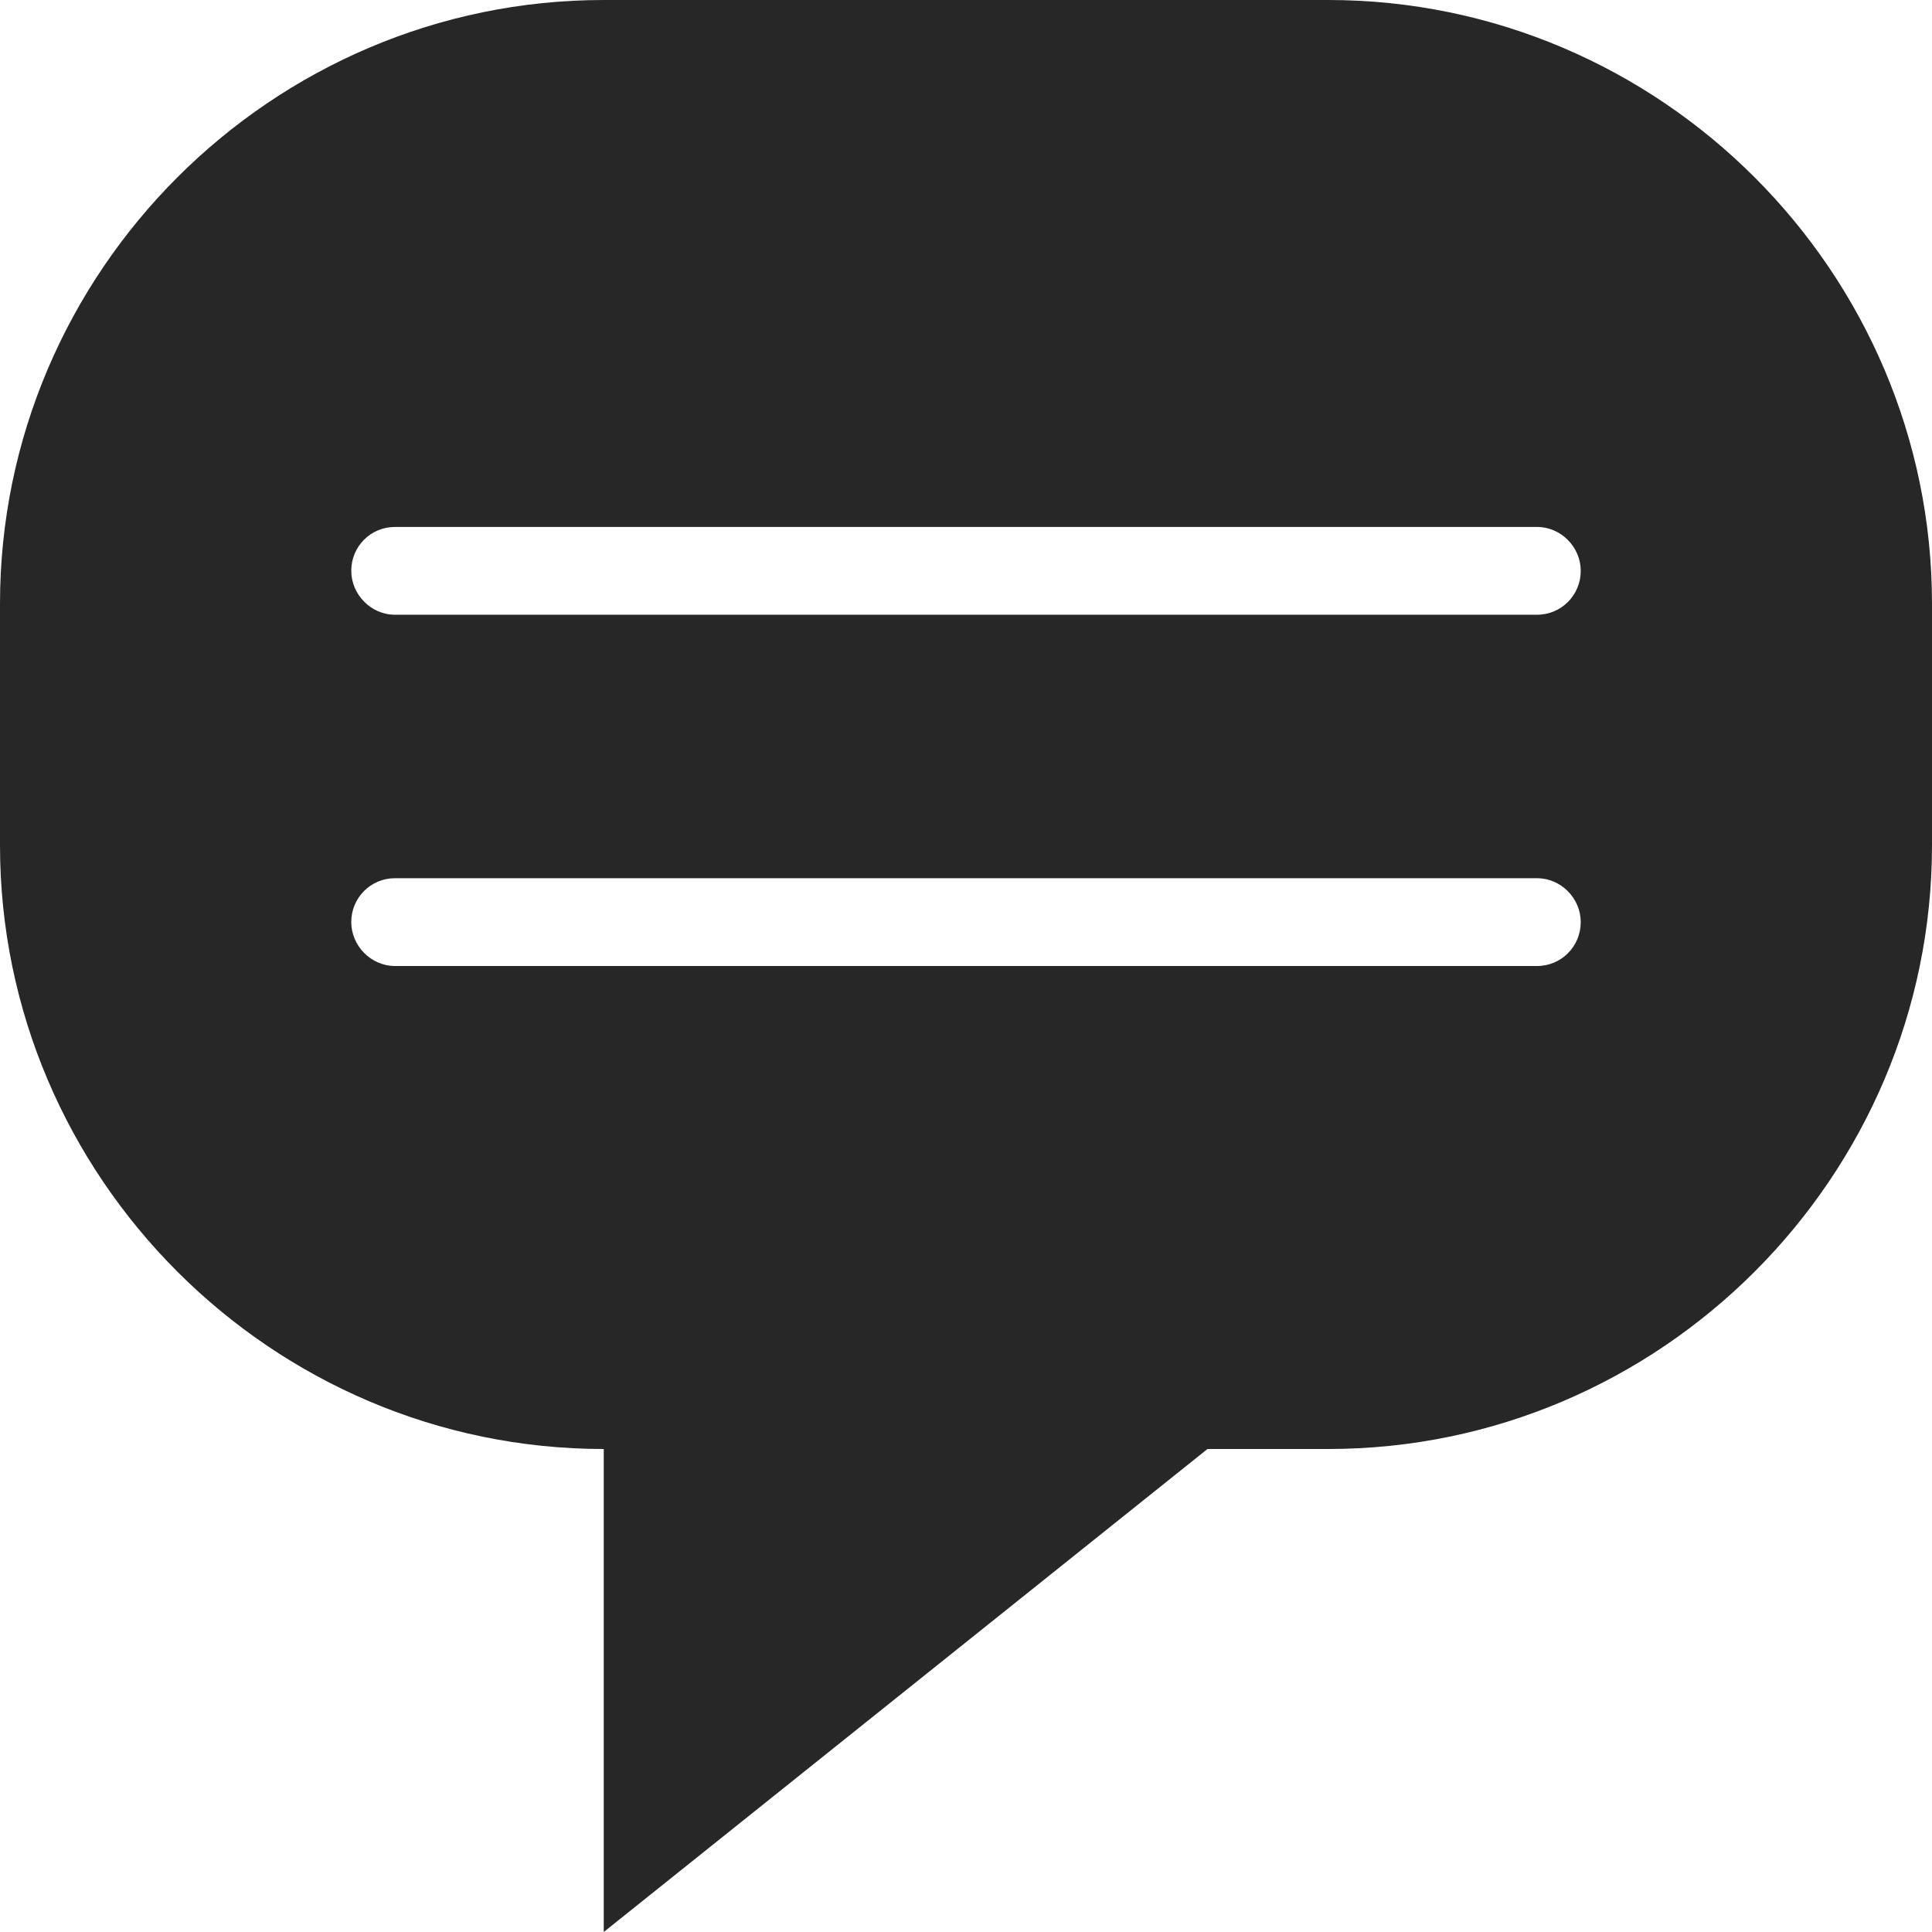 <?xml version="1.0" encoding="UTF-8"?>
<svg width="16px" height="16px" viewBox="0 0 16 16" version="1.1" xmlns="http://www.w3.org/2000/svg" xmlns:xlink="http://www.w3.org/1999/xlink">
    <!-- Generator: Sketch 48.2 (47327) - http://www.bohemiancoding.com/sketch -->
    <title>Icon/reply_grey</title>
    <desc>Created with Sketch.</desc>
    <defs></defs>
    <g id="module/reply_Link" stroke="none" stroke-width="1" fill="none" fill-rule="evenodd" transform="translate(-7, -6)">
        <g id="Icon/reply_grey" transform="translate(7, 6)" fill="#272727">
            <path d="M16,5 L16,7 C16,9.75 13.75,12 11,12 L10,12 L5,16 L5,12 C2.25,12 0,9.75 0,7 L0,5 C0,2.25 2.25,0 5,0 L11,0 C13.75,0 16,2.25 16,5 Z M2.909,7.636 C2.909,7.831 3.071,8 3.271,8 L12.729,8 C12.931,8 13.091,7.837 13.091,7.636 C13.091,7.441 12.929,7.273 12.729,7.273 L3.271,7.273 C3.069,7.273 2.909,7.436 2.909,7.636 Z M2.909,4.727 C2.909,4.922 3.071,5.091 3.271,5.091 L12.729,5.091 C12.931,5.091 13.091,4.928 13.091,4.727 C13.091,4.532 12.929,4.364 12.729,4.364 L3.271,4.364 C3.069,4.364 2.909,4.526 2.909,4.727 Z" id="Combined-Shape"></path>
        </g>
    </g>
</svg>